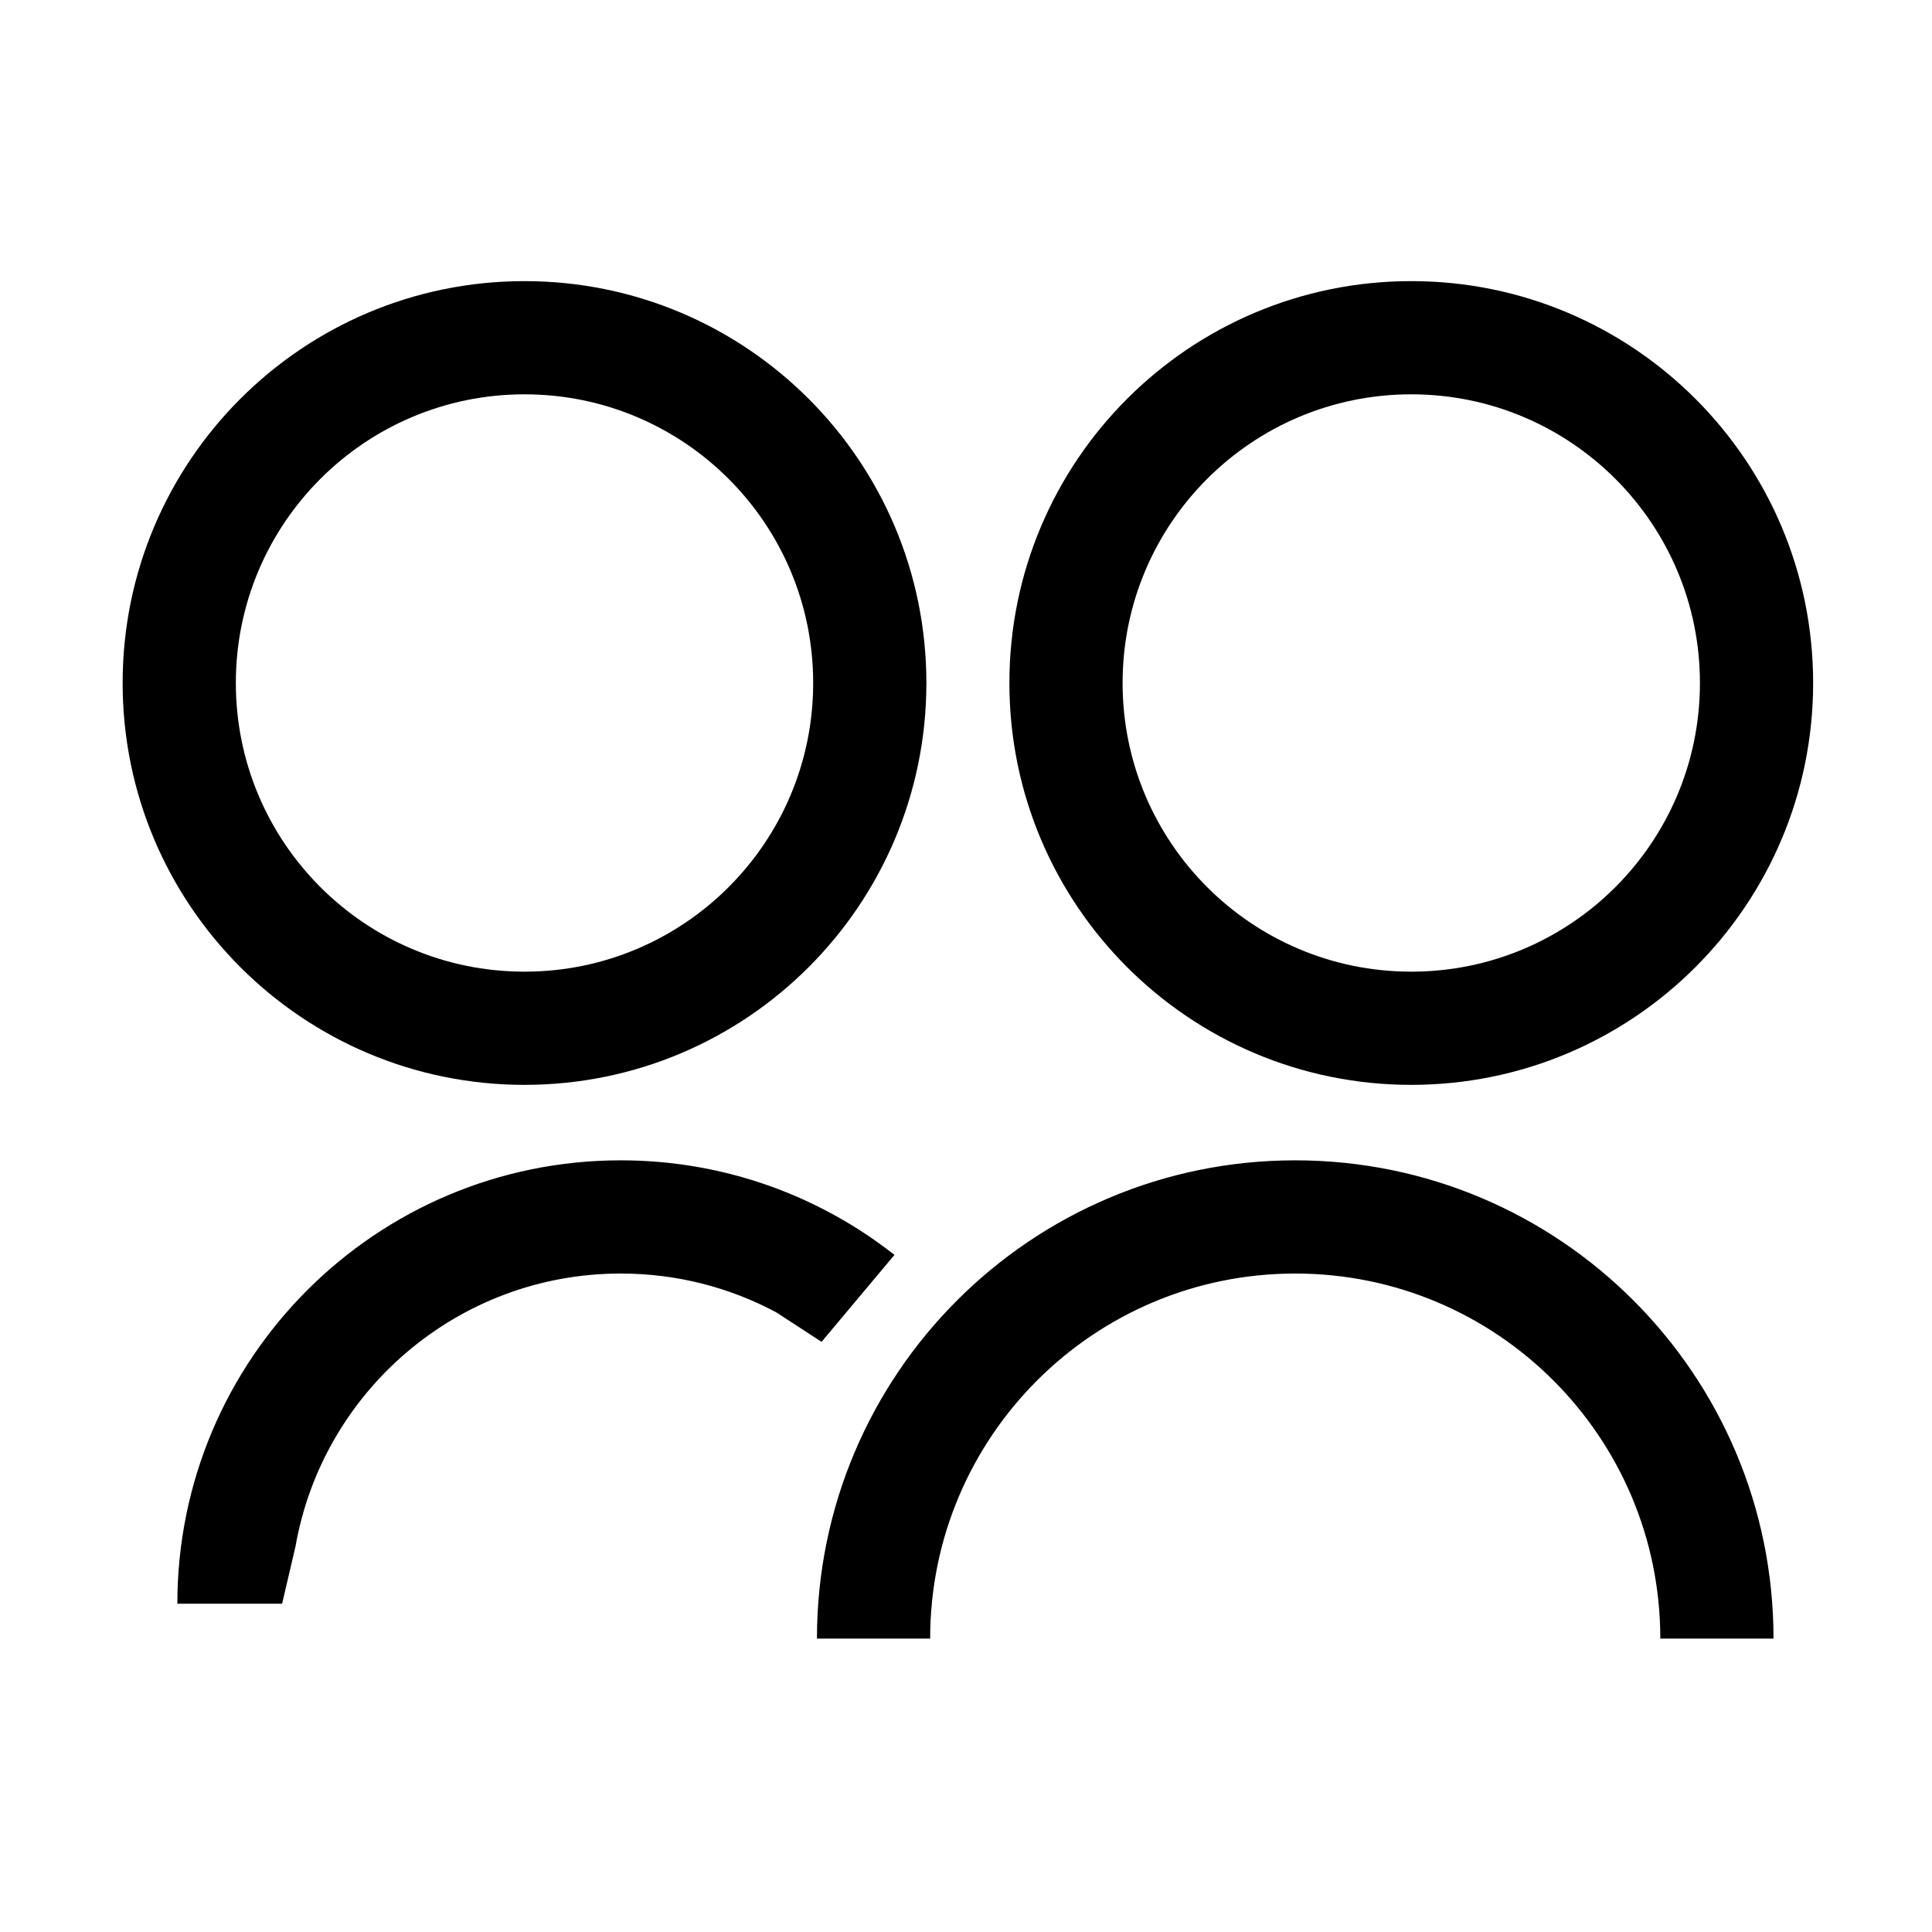 <?xml version="1.0" standalone="no"?><!DOCTYPE svg PUBLIC "-//W3C//DTD SVG 1.1//EN" "http://www.w3.org/Graphics/SVG/1.1/DTD/svg11.dtd"><svg t="1566180870279" class="icon" viewBox="0 0 1024 1024" version="1.1" xmlns="http://www.w3.org/2000/svg" p-id="16055" xmlns:xlink="http://www.w3.org/1999/xlink" width="300" height="300"><defs><style type="text/css"></style></defs><path d="M156.643 819.53L149.525 850H94c0-129.787 105.213-235 235-235 54.754 0 105.134 18.726 145.086 50.122l-38.635 46.083-23.995-15.62C386.441 682.189 358.312 675 329 675c-86.256 0-157.937 62.405-172.357 144.53zM940 868.5h-60C880 761.633 793.367 675 686.5 675S493 761.633 493 868.5h-60C433 728.496 546.496 615 686.5 615 826.504 615 940 728.496 940 868.5zM278 515c84.5 0 153-68.5 153-153s-68.5-153-153-153-153 68.5-153 153 68.5 153 153 153z m0 60c-117.637 0-213-95.363-213-213s95.363-213 213-213 213 95.363 213 213-95.363 213-213 213z m470-60c84.5 0 153-68.5 153-153s-68.5-153-153-153-153 68.5-153 153 68.5 153 153 153z m0 60c-117.637 0-213-95.363-213-213s95.363-213 213-213 213 95.363 213 213-95.363 213-213 213z" p-id="16056"></path></svg>